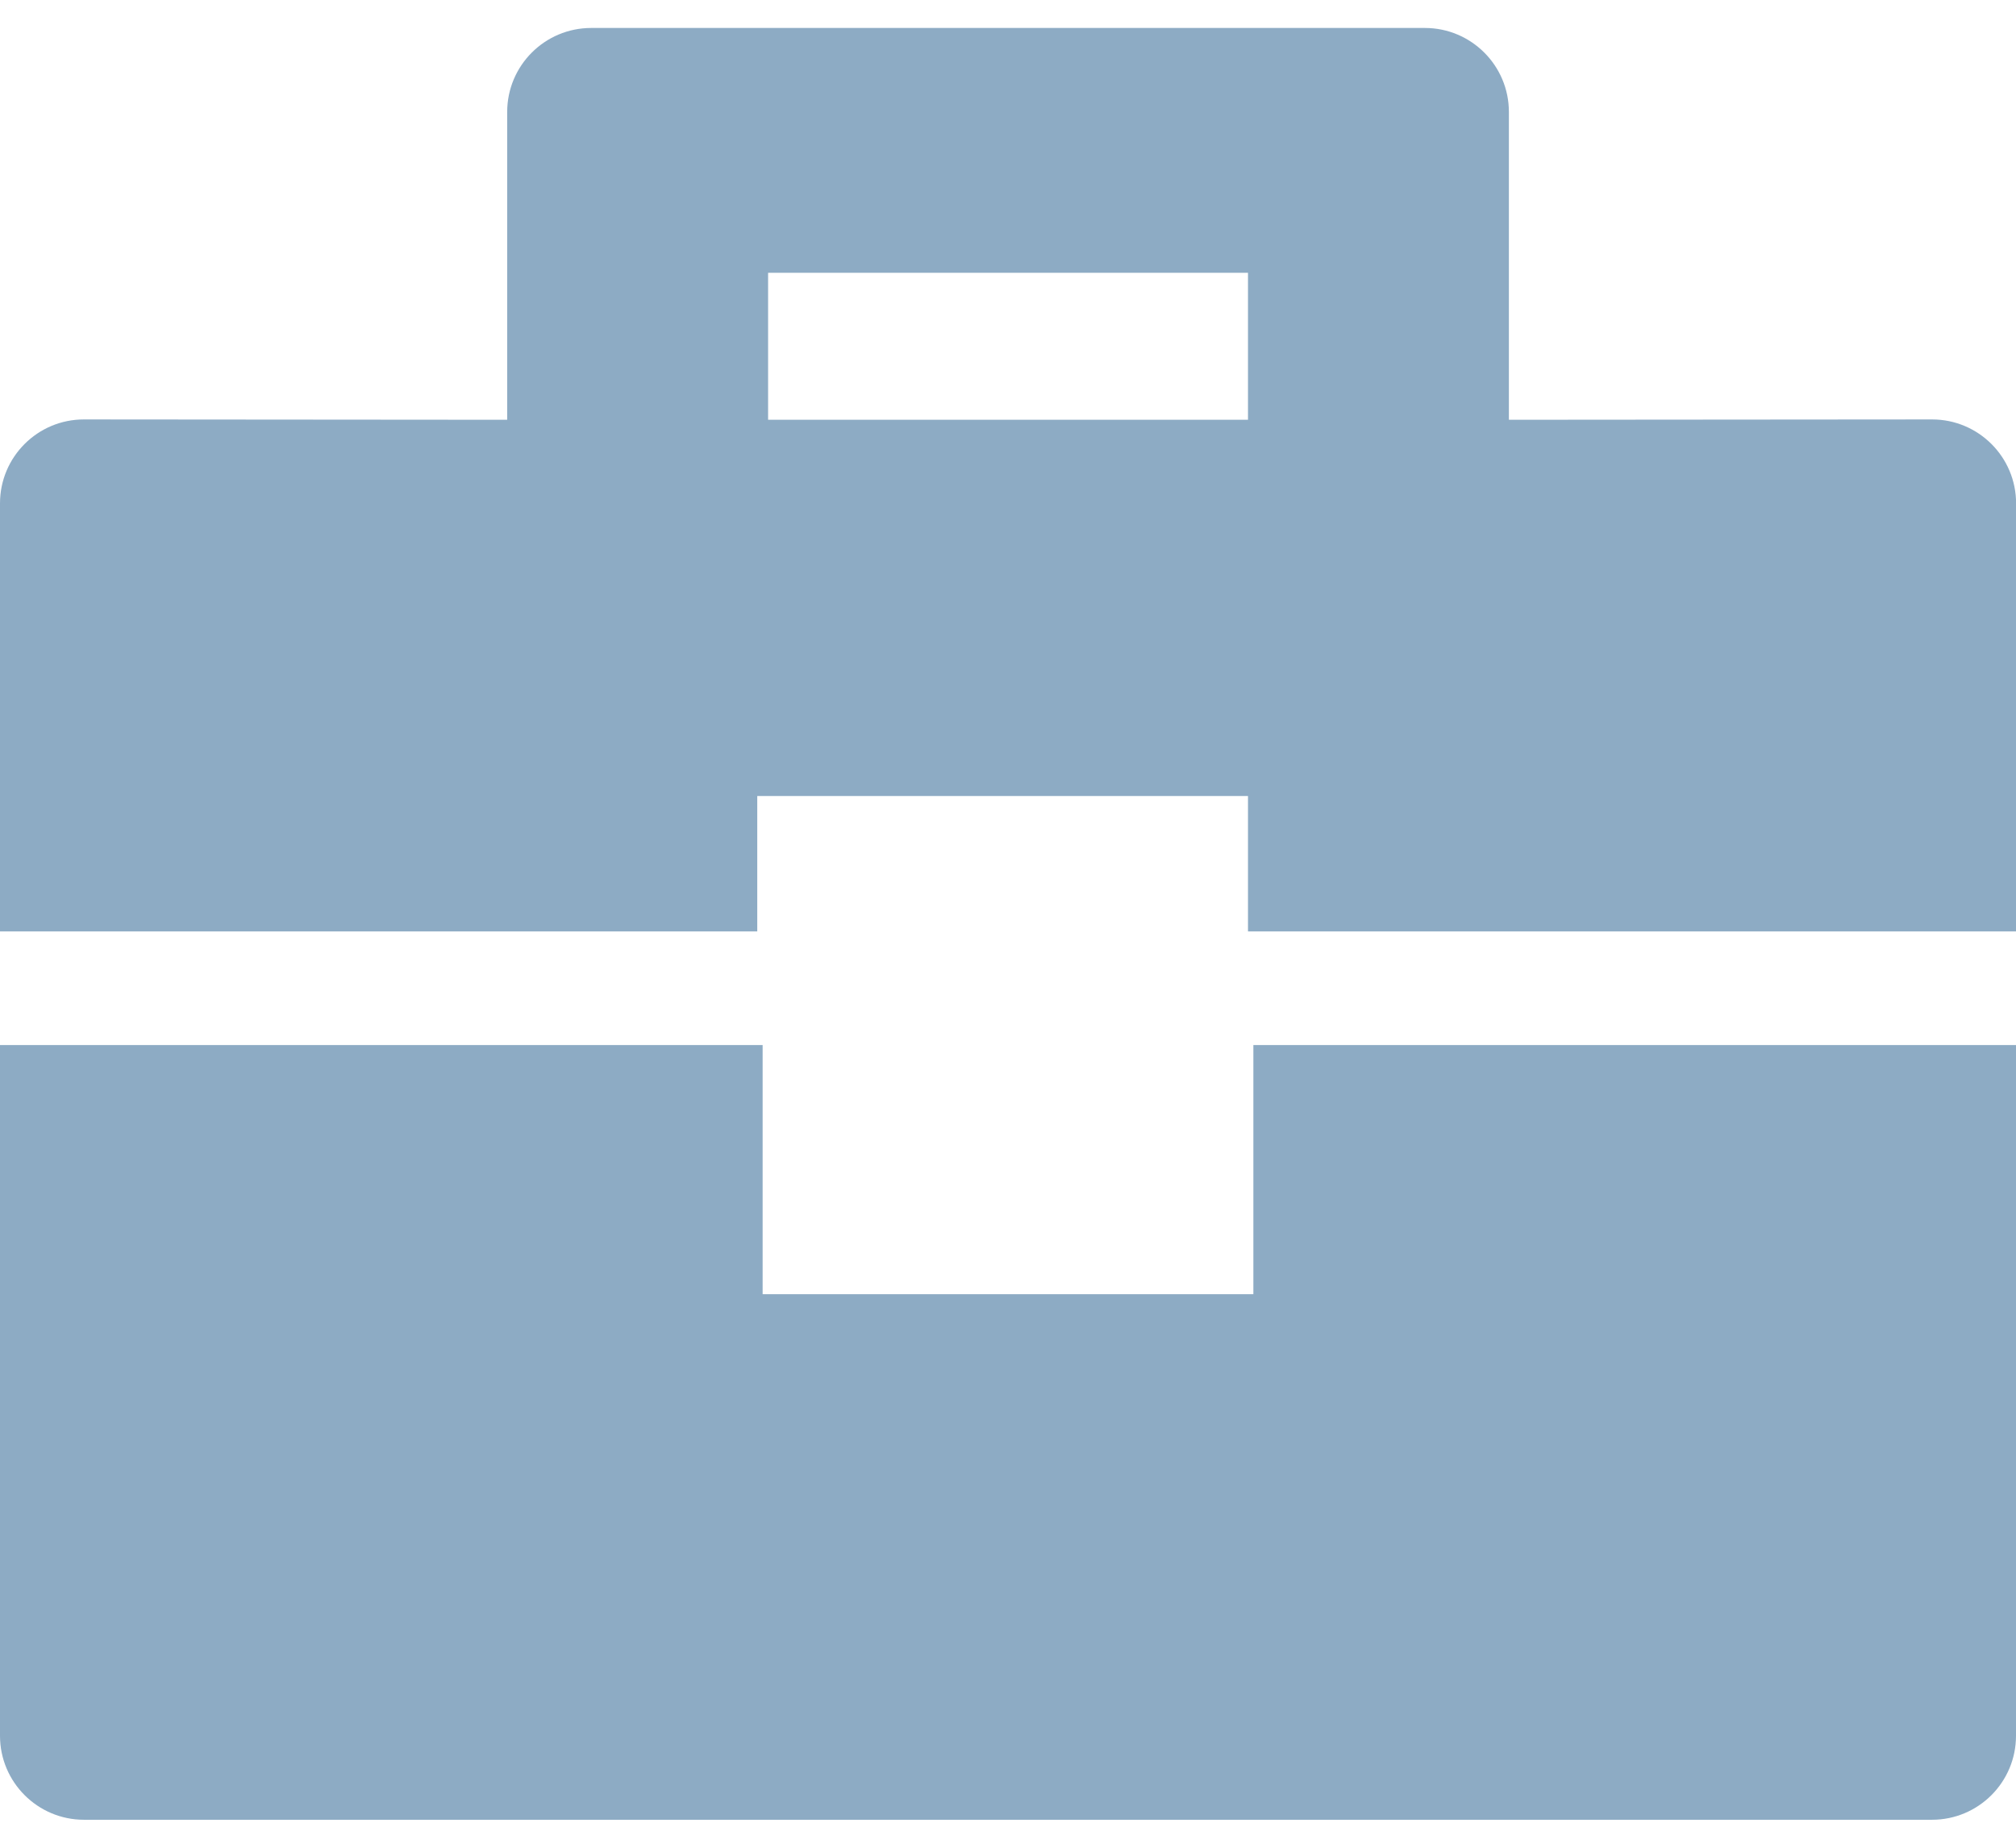 <?xml version="1.0" encoding="UTF-8"?>
<svg width="24px" height="22px" viewBox="0 0 24 22" version="1.1" xmlns="http://www.w3.org/2000/svg" xmlns:xlink="http://www.w3.org/1999/xlink">
    <!-- Generator: Sketch 46.2 (44496) - http://www.bohemiancoding.com/sketch -->
    <title>icon_menu_left_business_setting_a</title>
    <desc>Created with Sketch.</desc>
    <defs></defs>
    <g id="正式页面" stroke="none" stroke-width="1" fill="none" fill-rule="evenodd">
        <g id="1.0-默认" transform="translate(-18, -374)" fill-rule="nonzero" fill="#8DABC4">
            <g id="Sidebars-/-#3">
                <g id="左侧菜单/应用市场-copy" transform="translate(0, 360)">
                    <g id="icon/menu/left/故障监控" transform="translate(16, 13)">
                        <g id="icon_menu_left_business_setting_a" transform="translate(0.667, 0)">
                            <path d="M19.296,5.998 L19.296,2.333 L19.296,2.333 C19.296,1.781 18.848,1.333 18.296,1.333 L8.371,1.333 L8.371,1.333 C7.819,1.333 7.371,1.781 7.371,2.333 L7.371,5.998 L2.333,5.994 L2.333,5.994 C1.781,5.993 1.333,6.441 1.333,6.993 C1.333,6.993 1.333,6.993 1.333,6.994 L1.333,12.09 L10.348,12.09 L10.348,10.478 L16.19,10.478 L16.19,12.09 L25.333,12.09 L25.333,6.994 L25.334,6.994 C25.334,6.441 24.886,5.994 24.334,5.994 C24.334,5.994 24.333,5.994 24.333,5.994 L19.296,5.998 Z M16.19,5.998 L10.477,5.998 L10.477,4.248 L16.19,4.248 L16.19,5.998 Z M10.412,16.409 L10.412,13.443 L1.333,13.443 L1.333,21.667 L1.333,21.667 C1.333,22.219 1.781,22.667 2.333,22.667 L24.333,22.667 L24.333,22.667 C24.886,22.667 25.333,22.219 25.333,21.667 L25.333,13.443 L16.254,13.443 L16.254,16.409 L10.412,16.409 Z" id="Shape"></path>
                        </g>
                    </g>
                </g>
            </g>
        </g>
    </g>
</svg>